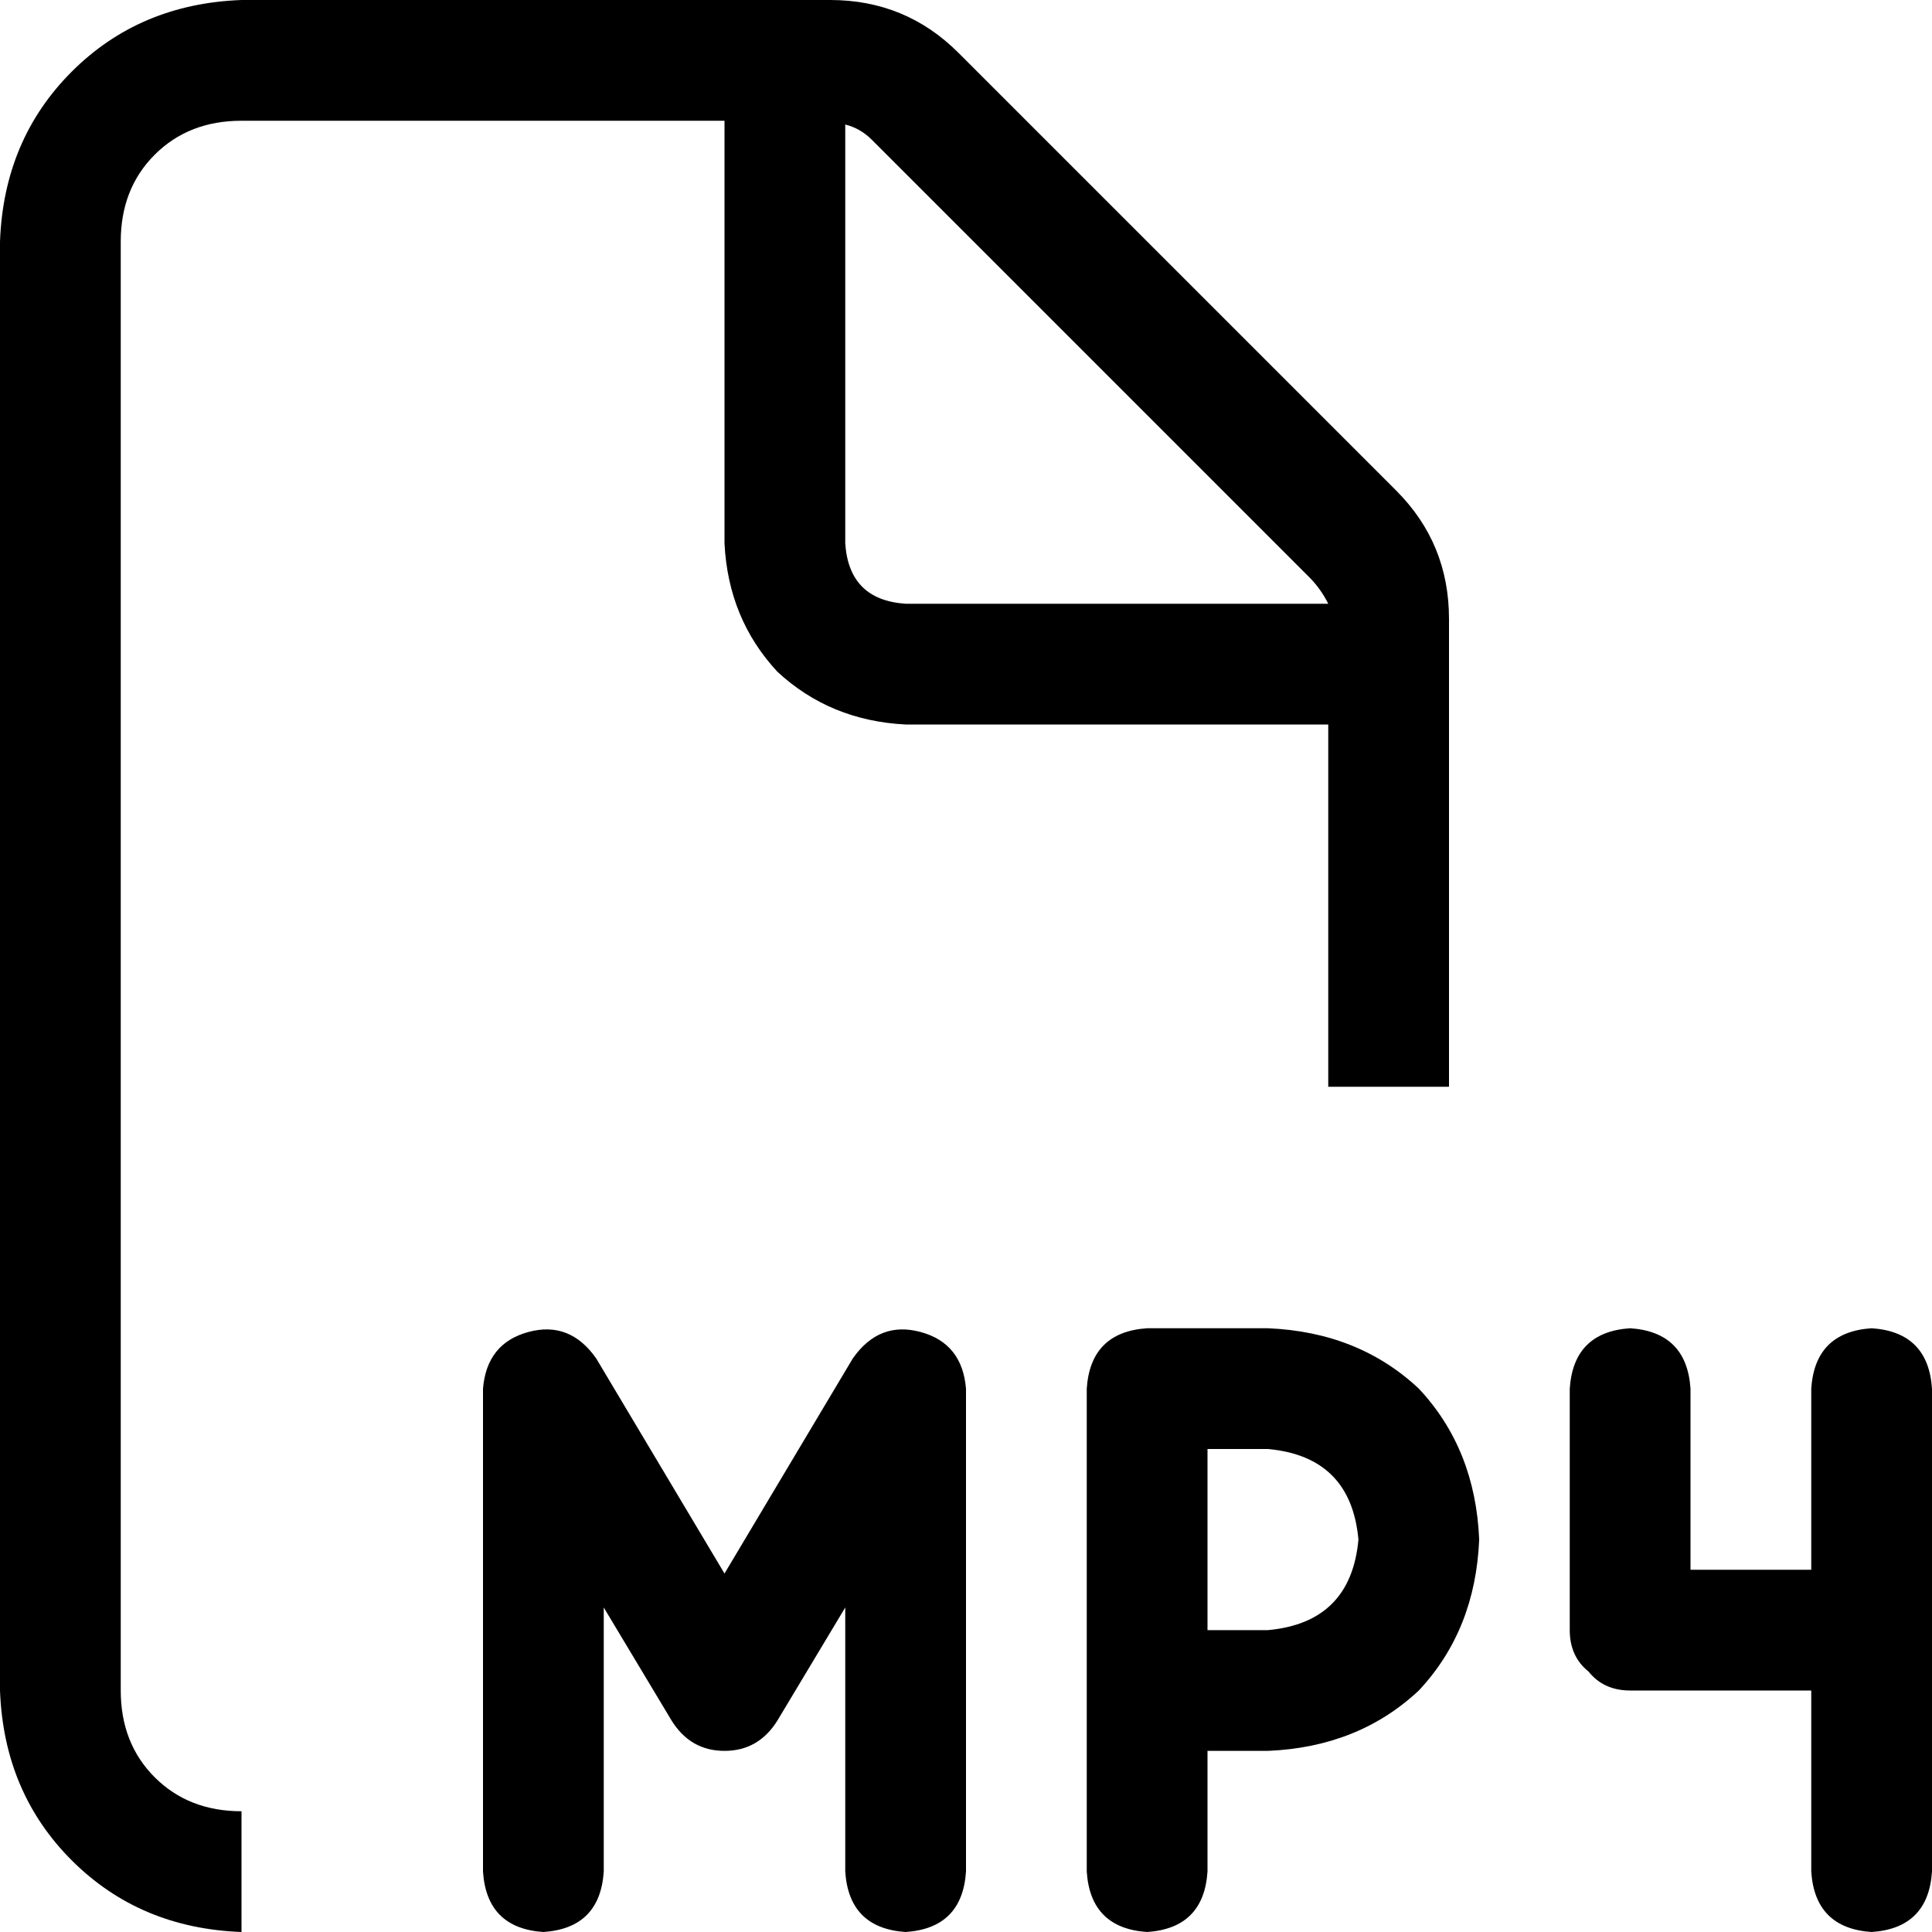 <svg xmlns="http://www.w3.org/2000/svg" viewBox="0 0 512 512">
  <path d="M 32 448 Q 32 462 41 471 L 41 471 L 41 471 Q 50 480 64 480 L 64 512 L 64 512 Q 37 511 19 493 Q 1 475 0 448 L 0 64 L 0 64 Q 1 37 19 19 Q 37 1 64 0 L 220 0 L 220 0 Q 240 0 254 14 L 370 130 L 370 130 Q 384 144 384 164 L 384 288 L 384 288 L 352 288 L 352 288 L 352 192 L 352 192 L 240 192 L 240 192 Q 220 191 206 178 Q 193 164 192 144 L 192 32 L 192 32 L 64 32 L 64 32 Q 50 32 41 41 Q 32 50 32 64 L 32 448 L 32 448 Z M 352 160 Q 350 156 347 153 L 231 37 L 231 37 Q 228 34 224 33 L 224 144 L 224 144 Q 225 159 240 160 L 352 160 L 352 160 Z M 158 360 L 192 417 L 158 360 L 192 417 L 226 360 L 226 360 Q 233 350 244 353 Q 255 356 256 368 L 256 496 L 256 496 Q 255 511 240 512 Q 225 511 224 496 L 224 426 L 224 426 L 206 456 L 206 456 Q 201 464 192 464 Q 183 464 178 456 L 160 426 L 160 426 L 160 496 L 160 496 Q 159 511 144 512 Q 129 511 128 496 L 128 368 L 128 368 Q 129 356 140 353 Q 151 350 158 360 L 158 360 Z M 304 352 L 336 352 L 304 352 L 336 352 Q 360 353 376 368 Q 391 384 392 408 Q 391 432 376 448 Q 360 463 336 464 L 320 464 L 320 464 L 320 496 L 320 496 Q 319 511 304 512 Q 289 511 288 496 L 288 448 L 288 448 L 288 368 L 288 368 Q 289 353 304 352 L 304 352 Z M 336 432 Q 358 430 360 408 Q 358 386 336 384 L 320 384 L 320 384 L 320 432 L 320 432 L 336 432 L 336 432 Z M 421 443 Q 416 439 416 432 L 416 368 L 416 368 Q 417 353 432 352 Q 447 353 448 368 L 448 416 L 448 416 L 480 416 L 480 416 L 480 368 L 480 368 Q 481 353 496 352 Q 511 353 512 368 L 512 432 L 512 432 L 512 496 L 512 496 Q 511 511 496 512 Q 481 511 480 496 L 480 448 L 480 448 L 432 448 L 432 448 Q 425 448 421 443 L 421 443 Z" />
</svg>